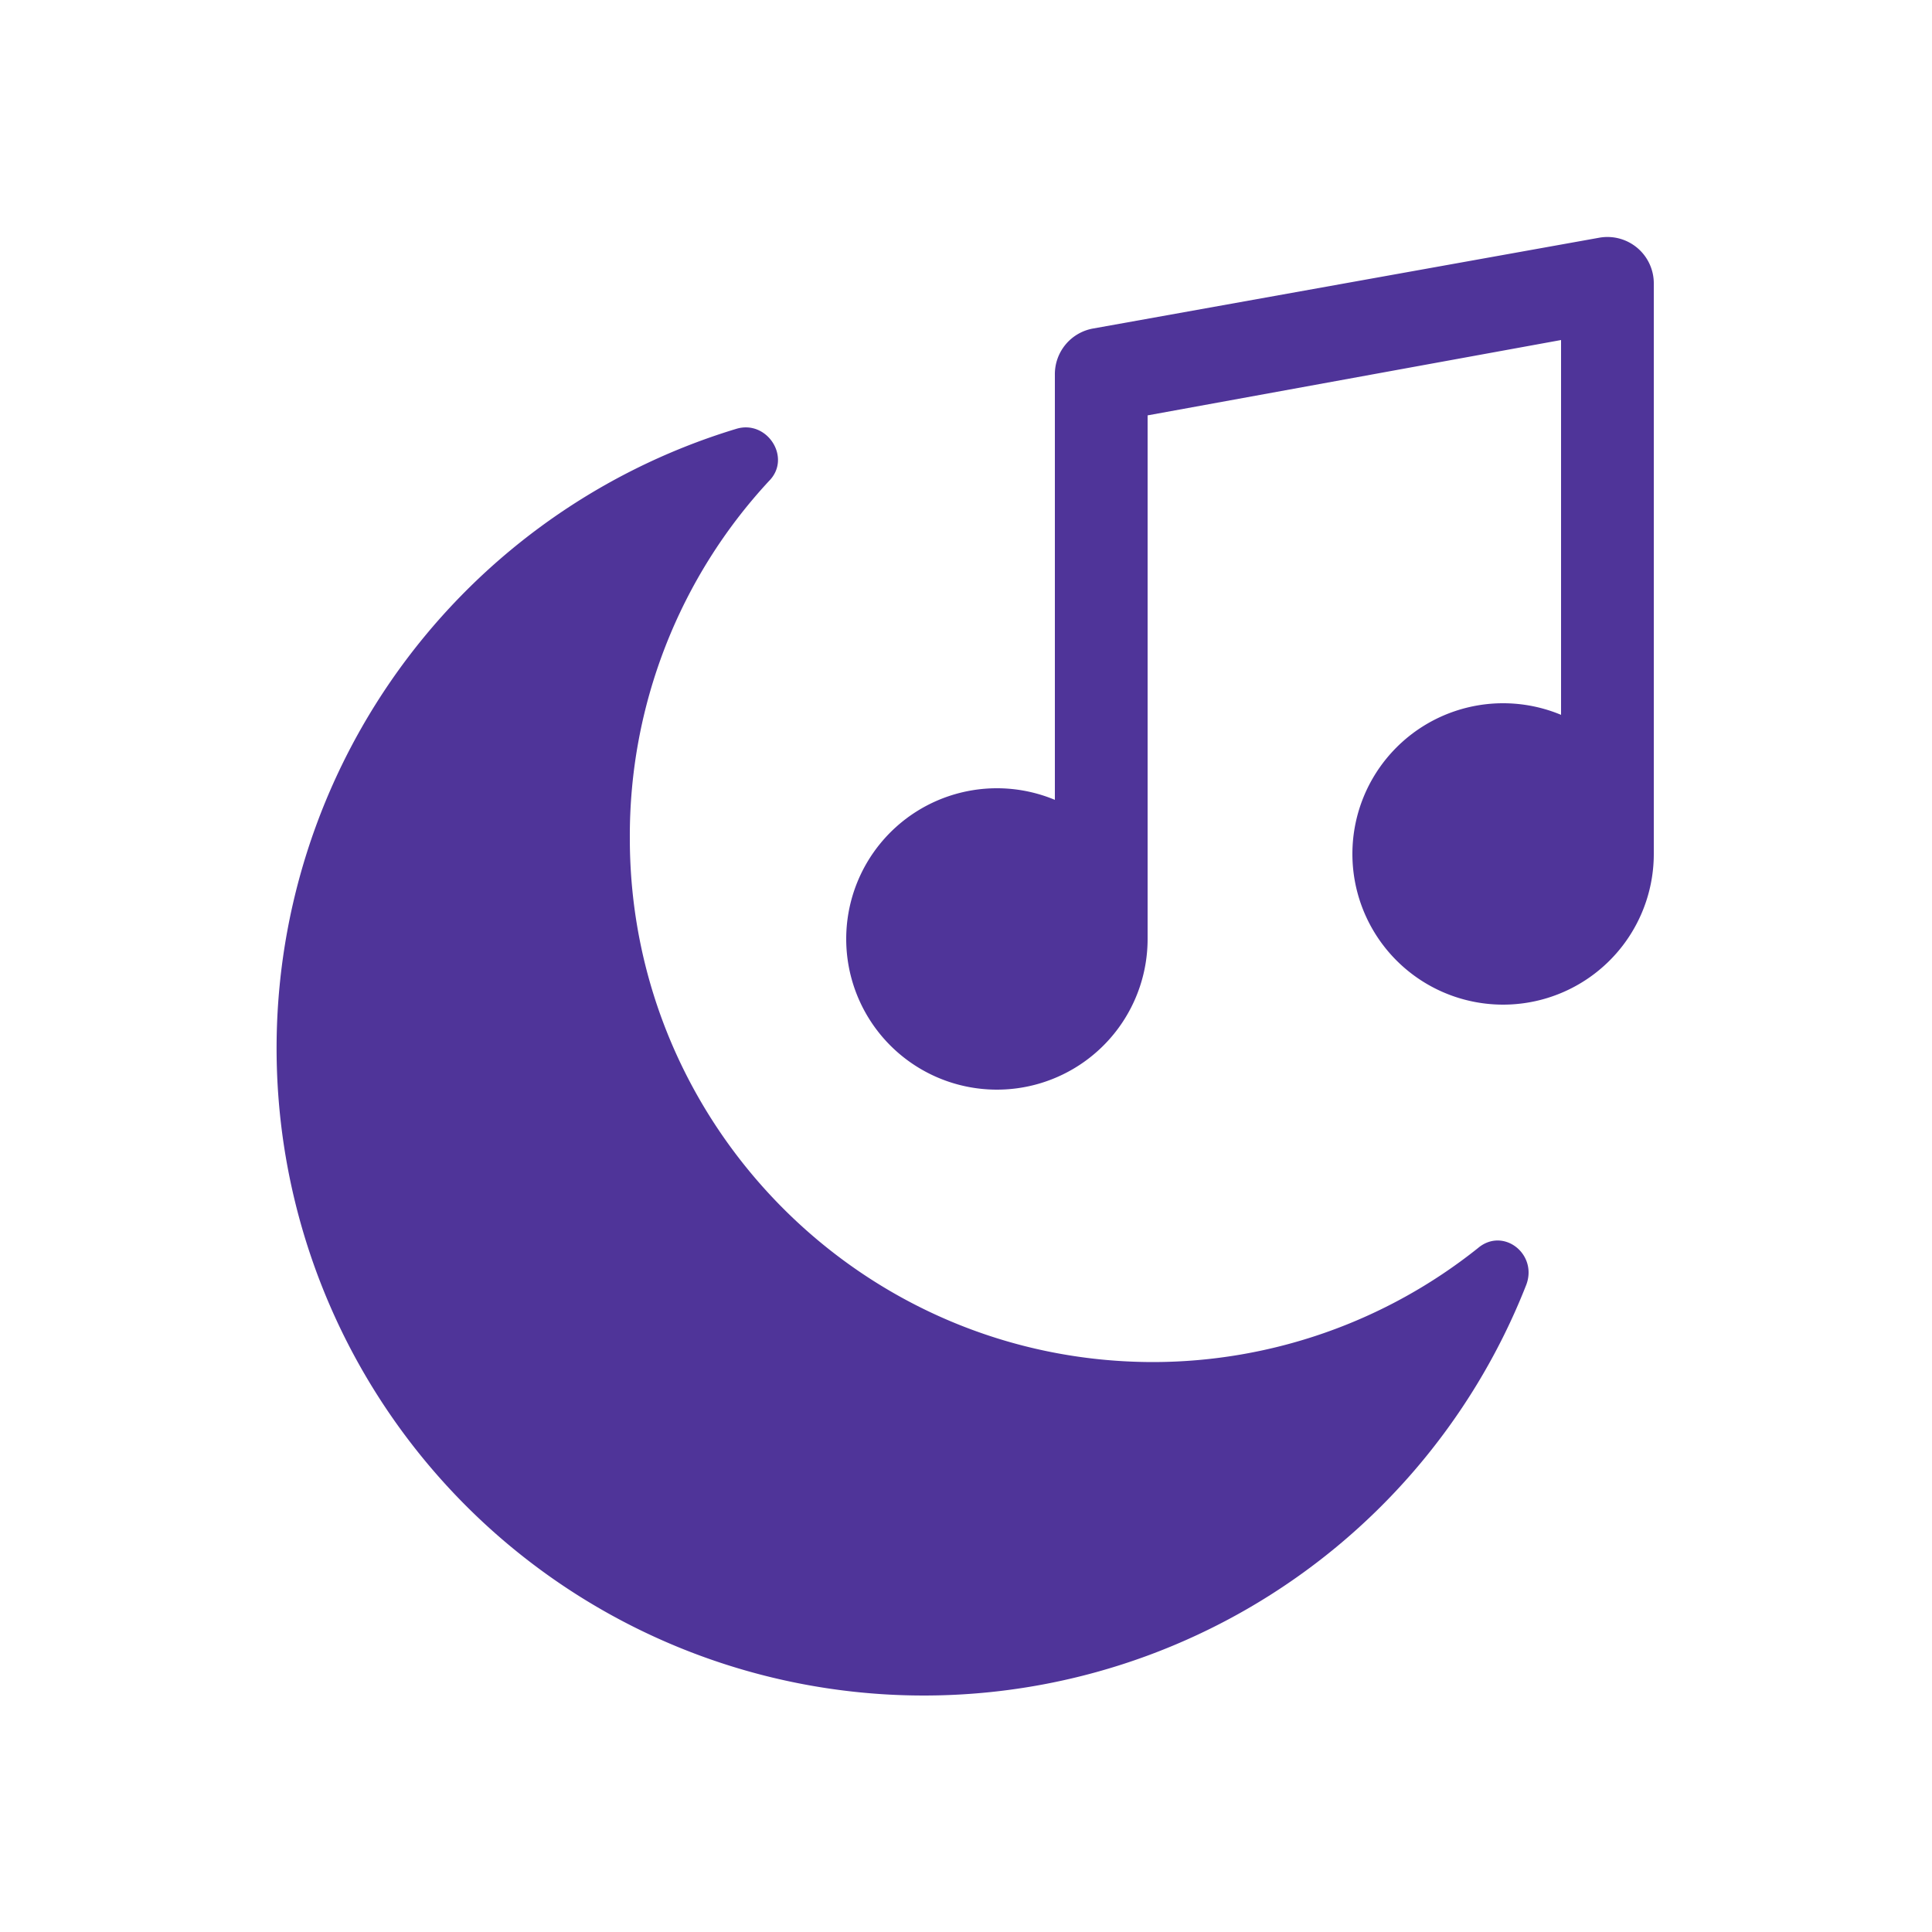 <svg xmlns="http://www.w3.org/2000/svg" id="Capa_1" data-name="Capa 1" viewBox="0 0 1000 1000">
  <defs>
    <style>
      .cls-1{fill:#4f3499}
    </style>
  </defs>
  <path d="M856 442a78 78 0 1 1-48-72V176l-214 39v271a78 78 0 1 1-48-72V194a24 24 0 0 1 20-24l262-47a24 24 0 0 1 28 24v295Z" class="cls-1"/>
  <path d="M790 665a335 335 0 1 1-409-443c16-5 29 15 17 27a270 270 0 0 0-72 185c0 149 121 271 271 271a270 270 0 0 0 168-59c13-11 31 3 25 19Z" class="cls-1"/>
</svg>
